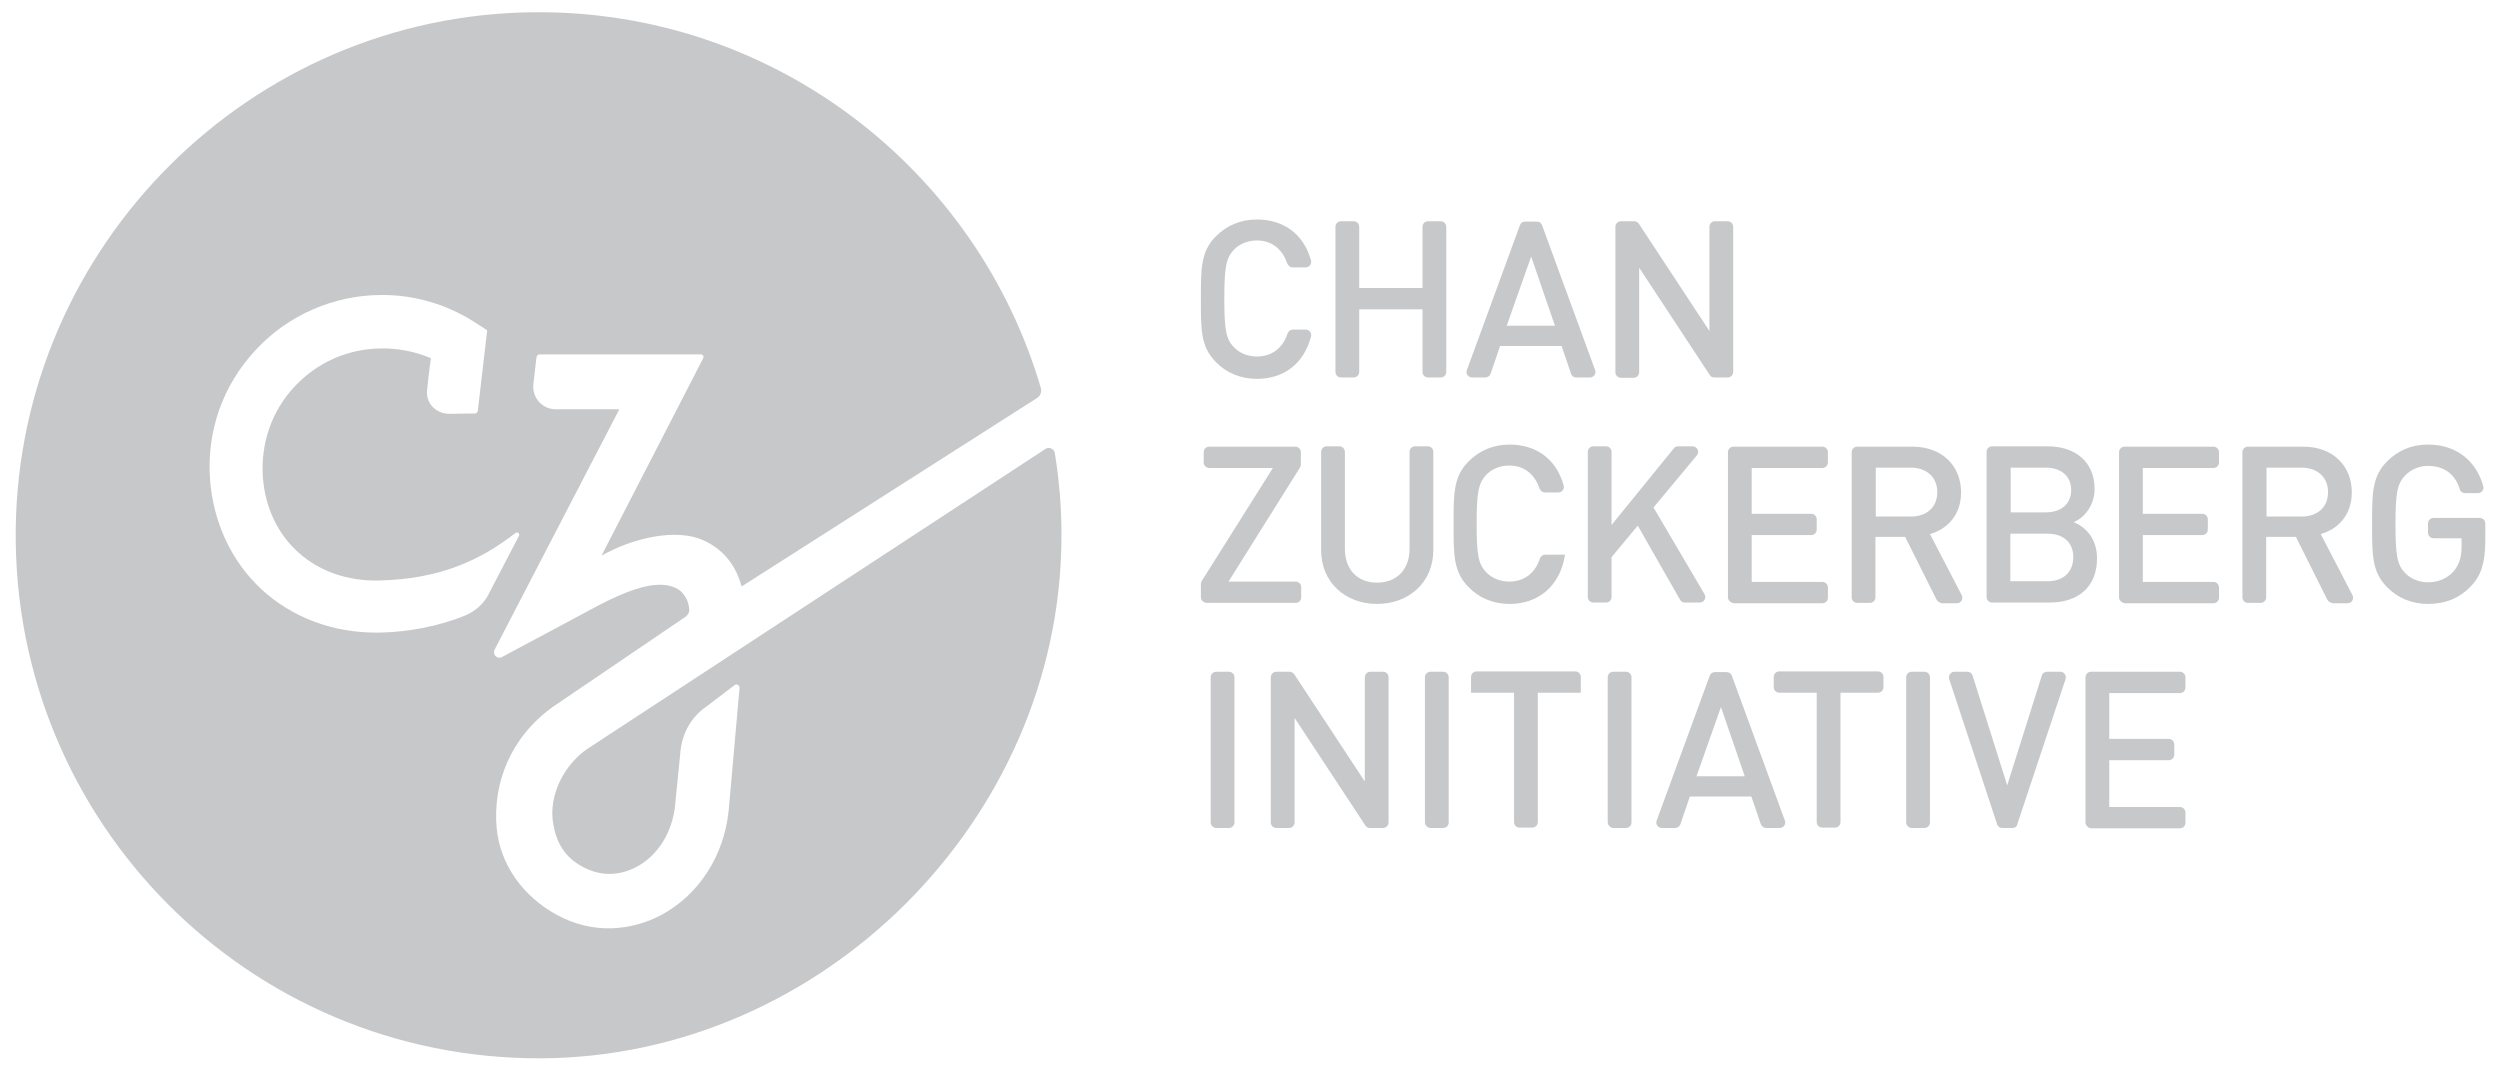 <?xml version="1.0" encoding="utf-8"?>
<!-- Generator: Adobe Illustrator 21.1.0, SVG Export Plug-In . SVG Version: 6.00 Build 0)  -->
<svg version="1.1" id="Layer_1" xmlns="http://www.w3.org/2000/svg" xmlns:xlink="http://www.w3.org/1999/xlink" x="0px" y="0px"
	 viewBox="0 0 715.3 306.1" style="enable-background:new 0 0 715.3 306.1;" xml:space="preserve">
<style type="text/css">
	.st0{fill:#C7C8CA;}
</style>
<path class="st0" d="M168,214.3c-6.4,4.4-11.2,13.1-9.7,21.5c0.9,5.3,3.3,9.5,8.4,12.2c4.9,2.7,10.3,2.7,15.3,0.1
	c6.3-3.3,10.4-10,11.2-17.9l0-0.2l1.5-15.1c0.5-5.2,3.2-9.9,7.5-12.8l8-6.1c0.6-0.4,1.4,0,1.4,0.8l-3.1,35c-1.3,13-8.5,24.2-19.3,30
	c-4.5,2.4-9.3,3.6-14,3.8c-5.4,0.2-10.9-1.1-16-3.9c-9.6-5.3-16.1-14.3-17.1-24.8c-1.1-12.5,3.7-25.7,16-34.6l38-25.8
	c0.7-0.5,1.2-1.3,1.1-2.2c-0.1-2.3-1.5-4.4-2.6-5.3c-7.6-5.6-22.9,4.1-32.1,8.9L143.6,188c-1.3,0.7-2.8-0.7-2.1-2.1l35.7-68.8H159
	c-3.8,0-6.8-3.3-6.4-7.1l0.9-7.8c0.1-0.4,0.4-0.8,0.9-0.8h44.6l0,0l1.5,0c0.6,0,1,0.6,0.7,1.1c-4.1,8-29.1,56.5-29.1,56.5
	c9.1-5.2,21.5-7.9,29.2-4.4c6.5,3,9.5,8.1,10.9,13.2l84.5-53.9c1-0.6,1.4-1.8,1.1-2.9C279.5,48.6,221.4,2.9,152.8,3.5
	C71.7,4.2,5.4,70.3,4.5,151.5c-0.9,83.6,66.7,151.6,150.2,151.3c80.4-0.3,148.4-68.1,149-148.5c0.1-8.4-0.6-16.7-1.9-24.7
	c-0.2-1.2-1.6-1.8-2.6-1.2L168,214.3z M133.1,176.1c-7.8,3.2-16.5,4.7-24.2,4.9c-0.3,0-0.6,0-0.9,0c-12.7,0.1-24.4-4.3-33.2-12.4
	c-8.6-8-13.8-19.2-14.7-31.4c-1-13.8,3.6-26.9,13-37c9.2-10,22.3-15.7,35.8-15.8c9.3-0.1,18.4,2.5,26.3,7.4l4.2,2.7l-2.7,23.1
	c-0.1,0.4-0.4,0.7-0.7,0.7l-7.5,0.1c-3.7,0-6.7-3-6.3-6.7c0.4-4.5,1.1-9.2,1.1-9.2c-4.4-1.9-9.5-2.9-14.3-2.8
	c-9.5,0.1-18.3,4-24.8,11c-6.5,7-9.6,16.1-9,25.7c1.3,18,15,30.1,33.2,29.7c17.2-0.4,28.8-5.6,39.1-13.6c0.6-0.4,1.3,0.2,1,0.8
	l-8.8,16.9C138.4,172.7,136,174.9,133.1,176.1z"/>
<g id="XMLID_11_">
	<path id="XMLID_66_" class="st0" d="M359.6,108.4c-4.6,0-8.7-1.7-11.7-4.8c-4.4-4.4-4.3-9.4-4.3-18c0-8.6-0.1-13.6,4.3-18
		c3.1-3.1,7.1-4.8,11.7-4.8c7.6,0,13.4,4.1,15.5,11.7c0.3,1-0.5,2-1.5,2h-3.8c-0.7,0-1.2-0.5-1.5-1.1c-1.3-3.9-4.2-6.6-8.7-6.6
		c-2.6,0-5,1-6.6,2.7c-2.2,2.4-2.7,5-2.7,13.9c0,9,0.5,11.6,2.7,13.9c1.6,1.7,4,2.7,6.6,2.7c4.5,0,7.5-2.6,8.8-6.6
		c0.2-0.6,0.8-1.1,1.5-1.1h3.7c1,0,1.8,1,1.5,2C373,104.3,367.1,108.4,359.6,108.4z"/>
	<path id="XMLID_64_" class="st0" d="M407,106.4V88.5h-18.1v17.9c0,0.9-0.7,1.6-1.6,1.6h-3.6c-0.9,0-1.6-0.7-1.6-1.6V64.9
		c0-0.9,0.7-1.6,1.6-1.6h3.6c0.9,0,1.6,0.7,1.6,1.6v17.5H407V64.9c0-0.9,0.7-1.6,1.6-1.6h3.6c0.9,0,1.6,0.7,1.6,1.6v41.5
		c0,0.9-0.7,1.6-1.6,1.6h-3.6C407.7,108,407,107.3,407,106.4z"/>
	<path id="XMLID_61_" class="st0" d="M449.5,106.9l-2.7-7.9h-17.6l-2.7,7.9c-0.2,0.6-0.8,1.1-1.5,1.1h-3.8c-1.1,0-1.9-1.1-1.5-2.1
		l15.2-41.5c0.2-0.6,0.8-1,1.5-1h3.3c0.7,0,1.3,0.4,1.5,1l15.2,41.5c0.4,1-0.4,2.1-1.5,2.1H451C450.3,108,449.7,107.6,449.5,106.9z
		 M438.1,73.4l-7,19.8h13.8L438.1,73.4z"/>
	<path id="XMLID_59_" class="st0" d="M489.2,107.3L469,76.6v29.9c0,0.9-0.7,1.6-1.6,1.6h-3.6c-0.9,0-1.6-0.7-1.6-1.6V64.9
		c0-0.9,0.7-1.6,1.6-1.6h3.8c0.5,0,1,0.3,1.3,0.7l20.2,30.7V64.9c0-0.9,0.7-1.6,1.6-1.6h3.6c0.9,0,1.6,0.7,1.6,1.6v41.5
		c0,0.9-0.7,1.6-1.6,1.6h-3.8C489.9,108,489.4,107.7,489.2,107.3z"/>
	<path id="XMLID_57_" class="st0" d="M343.6,170.9v-3.8c0-0.3,0.1-0.6,0.2-0.8l20.4-32.4H346c-0.9,0-1.6-0.7-1.6-1.6v-2.9
		c0-0.9,0.7-1.6,1.6-1.6h24.6c0.9,0,1.6,0.7,1.6,1.6v3.5c0,0.3-0.1,0.6-0.2,0.8l-20.5,32.7h19.2c0.9,0,1.6,0.7,1.6,1.6v2.9
		c0,0.9-0.7,1.6-1.6,1.6h-25.5C344.3,172.4,343.6,171.7,343.6,170.9z"/>
	<path id="XMLID_55_" class="st0" d="M394,172.8c-9.1,0-16-6.2-16-15.4v-28.1c0-0.9,0.7-1.6,1.6-1.6h3.6c0.9,0,1.6,0.7,1.6,1.6v27.7
		c0,6,3.6,9.7,9.2,9.7c5.6,0,9.3-3.7,9.3-9.7v-27.7c0-0.9,0.7-1.6,1.6-1.6h3.6c0.9,0,1.6,0.7,1.6,1.6v28.1
		C410.1,166.6,403.1,172.8,394,172.8z"/>
	<path id="XMLID_53_" class="st0" d="M431.9,172.8c-4.6,0-8.7-1.7-11.7-4.8c-4.4-4.4-4.3-9.4-4.3-18c0-8.6-0.1-13.6,4.3-18
		c3.1-3.1,7.1-4.8,11.7-4.8c7.6,0,13.4,4.1,15.5,11.7c0.3,1-0.5,2-1.5,2H442c-0.7,0-1.2-0.5-1.5-1.1c-1.3-3.9-4.2-6.6-8.7-6.6
		c-2.6,0-5,1-6.6,2.7c-2.2,2.4-2.7,5-2.7,13.9c0,9,0.5,11.6,2.7,13.9c1.6,1.7,4,2.7,6.6,2.7c4.5,0,7.5-2.6,8.8-6.6
		c0.2-0.6,0.8-1.1,1.5-1.1h5.7C446.3,168,439.9,172.8,431.9,172.8z"/>
	<path id="XMLID_51_" class="st0" d="M480.7,171.6l-12.1-21.2l-7.5,9v11.4c0,0.9-0.7,1.6-1.6,1.6h-3.6c-0.9,0-1.6-0.7-1.6-1.6v-41.5
		c0-0.9,0.7-1.6,1.6-1.6h3.6c0.9,0,1.6,0.7,1.6,1.6v20.9l17.8-21.9c0.3-0.4,0.7-0.6,1.2-0.6h4.2c1.3,0,2.1,1.6,1.2,2.6l-12.4,14.9
		l14.6,24.8c0.6,1.1-0.1,2.4-1.4,2.4h-4.3C481.5,172.4,481,172.1,480.7,171.6z"/>
	<path id="XMLID_48_" class="st0" d="M494.4,170.9v-41.5c0-0.9,0.7-1.6,1.6-1.6h25.4c0.9,0,1.6,0.7,1.6,1.6v2.9
		c0,0.9-0.7,1.6-1.6,1.6h-20.2v13.1h17c0.9,0,1.6,0.7,1.6,1.6v2.9c0,0.9-0.7,1.6-1.6,1.6h-17v13.4h20.2c0.9,0,1.6,0.7,1.6,1.6v2.9
		c0,0.9-0.7,1.6-1.6,1.6H496C495.1,172.4,494.4,171.7,494.4,170.9z"/>
	<path id="XMLID_44_" class="st0" d="M554.1,171.6l-9-18h-8.5v17.3c0,0.9-0.7,1.6-1.6,1.6h-3.6c-0.9,0-1.6-0.7-1.6-1.6v-41.5
		c0-0.9,0.7-1.6,1.6-1.6h15.8c8.5,0,13.9,5.5,13.9,13.1c0,6.4-3.9,10.5-8.9,11.9l9.1,17.5c0.5,1.1-0.2,2.3-1.4,2.3h-4.3
		C554.9,172.4,554.4,172.1,554.1,171.6z M546.7,133.8h-10v14h10c4.5,0,7.6-2.6,7.6-7C554.3,136.5,551.2,133.8,546.7,133.8z"/>
	<path id="XMLID_10_" class="st0" d="M586.5,172.4H570c-0.9,0-1.6-0.7-1.6-1.6v-41.5c0-0.9,0.7-1.6,1.6-1.6h15.8
		c8.3,0,13.5,4.7,13.5,12.2c0,4.8-3,8.3-6,9.5c3.5,1.4,6.7,4.7,6.7,10.4C600,168,594.5,172.4,586.5,172.4z M585.3,133.8h-10v12.8h10
		c4.3,0,7.3-2.3,7.3-6.4C592.6,136.1,589.6,133.8,585.3,133.8z M585.9,152.7h-10.7v13.6h10.7c4.7,0,7.3-2.9,7.3-6.8
		C593.3,155.5,590.6,152.7,585.9,152.7z"/>
	<path id="XMLID_38_" class="st0" d="M606.3,170.9v-41.5c0-0.9,0.7-1.6,1.6-1.6h25.4c0.9,0,1.6,0.7,1.6,1.6v2.9
		c0,0.9-0.7,1.6-1.6,1.6h-20.2v13.1h17c0.9,0,1.6,0.7,1.6,1.6v2.9c0,0.9-0.7,1.6-1.6,1.6h-17v13.4h20.2c0.9,0,1.6,0.7,1.6,1.6v2.9
		c0,0.9-0.7,1.6-1.6,1.6h-25.4C607,172.4,606.3,171.7,606.3,170.9z"/>
	<path id="XMLID_35_" class="st0" d="M665.9,171.6l-9-18h-8.5v17.3c0,0.9-0.7,1.6-1.6,1.6h-3.6c-0.9,0-1.6-0.7-1.6-1.6v-41.5
		c0-0.9,0.7-1.6,1.6-1.6H659c8.5,0,13.9,5.5,13.9,13.1c0,6.4-3.9,10.5-8.9,11.9l9.1,17.5c0.5,1.1-0.2,2.3-1.4,2.3h-4.3
		C666.7,172.4,666.2,172.1,665.9,171.6z M658.5,133.8h-10v14h10c4.5,0,7.6-2.6,7.6-7C666.1,136.5,663,133.8,658.5,133.8z"/>
	<path id="XMLID_33_" class="st0" d="M707,167.7c-3.4,3.6-7.6,5.1-12.3,5.1c-4.6,0-8.7-1.7-11.7-4.8c-4.4-4.4-4.3-9.4-4.3-18
		c0-8.6-0.1-13.6,4.3-18c3.1-3.1,7-4.8,11.7-4.8c8.6,0,14,5.2,15.8,11.9c0.3,1-0.5,2-1.5,2h-3.7c-0.7,0-1.3-0.4-1.5-1.1
		c-1.3-4.3-4.5-6.7-9.1-6.7c-2.6,0-5,1.1-6.6,2.8c-2.2,2.4-2.7,4.9-2.7,13.9c0,9,0.5,11.6,2.7,13.9c1.6,1.7,4,2.7,6.6,2.7
		c3,0,5.5-1.1,7.3-3.1c1.6-1.9,2.3-4.1,2.3-7V154h-8c-0.9,0-1.6-0.7-1.6-1.6v-2.6c0-0.9,0.7-1.6,1.6-1.6h13.2c0.9,0,1.6,0.7,1.6,1.6
		v5.3C711,160.9,710,164.6,707,167.7z"/>
	<path id="XMLID_31_" class="st0" d="M346.4,235.3v-41.5c0-0.9,0.7-1.6,1.6-1.6h3.6c0.9,0,1.6,0.7,1.6,1.6v41.5
		c0,0.9-0.7,1.6-1.6,1.6H348C347.1,236.9,346.4,236.1,346.4,235.3z"/>
	<path id="XMLID_29_" class="st0" d="M390.6,236.1l-20.2-30.7v29.9c0,0.9-0.7,1.6-1.6,1.6h-3.6c-0.9,0-1.6-0.7-1.6-1.6v-41.5
		c0-0.9,0.7-1.6,1.6-1.6h3.8c0.5,0,1,0.3,1.3,0.7l20.2,30.7v-29.8c0-0.9,0.7-1.6,1.6-1.6h3.6c0.9,0,1.6,0.7,1.6,1.6v41.5
		c0,0.9-0.7,1.6-1.6,1.6h-3.8C391.4,236.9,390.9,236.6,390.6,236.1z"/>
	<path id="XMLID_27_" class="st0" d="M407.7,235.3v-41.5c0-0.9,0.7-1.6,1.6-1.6h3.6c0.9,0,1.6,0.7,1.6,1.6v41.5
		c0,0.9-0.7,1.6-1.6,1.6h-3.6C408.4,236.9,407.7,236.1,407.7,235.3z"/>
	<path id="XMLID_25_" class="st0" d="M440,198.2v37c0,0.9-0.7,1.6-1.6,1.6h-3.6c-0.9,0-1.6-0.7-1.6-1.6v-37h-12.3v-4.5
		c0-0.9,0.7-1.6,1.6-1.6h28.2c0.9,0,1.6,0.7,1.6,1.6v4.5H440z"/>
	<path id="XMLID_23_" class="st0" d="M460,235.3v-41.5c0-0.9,0.7-1.6,1.6-1.6h3.6c0.9,0,1.6,0.7,1.6,1.6v41.5c0,0.9-0.7,1.6-1.6,1.6
		h-3.6C460.8,236.9,460,236.1,460,235.3z"/>
	<path id="XMLID_20_" class="st0" d="M503.8,235.8l-2.7-7.9h-17.6l-2.7,7.9c-0.2,0.6-0.8,1.1-1.5,1.1h-3.8c-1.1,0-1.9-1.1-1.5-2.1
		l15.2-41.5c0.2-0.6,0.8-1,1.5-1h3.3c0.7,0,1.3,0.4,1.5,1l15.2,41.5c0.4,1-0.4,2.1-1.5,2.1h-3.8C504.6,236.9,504,236.4,503.8,235.8z
		 M492.4,202.3l-7,19.8h13.8L492.4,202.3z"/>
	<path id="XMLID_18_" class="st0" d="M526.6,198.2v37c0,0.9-0.7,1.6-1.6,1.6h-3.6c-0.9,0-1.6-0.7-1.6-1.6v-37h-10.7
		c-0.9,0-1.6-0.7-1.6-1.6v-2.9c0-0.9,0.7-1.6,1.6-1.6h28.2c0.9,0,1.6,0.7,1.6,1.6v2.9c0,0.9-0.7,1.6-1.6,1.6H526.6z"/>
	<path id="XMLID_16_" class="st0" d="M545.4,235.3v-41.5c0-0.9,0.7-1.6,1.6-1.6h3.6c0.9,0,1.6,0.7,1.6,1.6v41.5
		c0,0.9-0.7,1.6-1.6,1.6h-3.6C546.1,236.9,545.4,236.1,545.4,235.3z"/>
	<path id="XMLID_14_" class="st0" d="M575.9,236.9h-3c-0.7,0-1.3-0.4-1.5-1.1l-13.7-41.5c-0.3-1,0.4-2.1,1.5-2.1h3.7
		c0.7,0,1.3,0.4,1.5,1.1l9.9,31.4l9.9-31.4c0.2-0.7,0.8-1.1,1.5-1.1h3.8c1.1,0,1.8,1.1,1.5,2.1l-13.8,41.5
		C577.2,236.4,576.5,236.9,575.9,236.9z"/>
	<path id="XMLID_12_" class="st0" d="M596.7,235.3v-41.5c0-0.9,0.7-1.6,1.6-1.6h25.4c0.9,0,1.6,0.7,1.6,1.6v2.9
		c0,0.9-0.7,1.6-1.6,1.6h-20.2v13.1h17c0.9,0,1.6,0.7,1.6,1.6v2.9c0,0.9-0.7,1.6-1.6,1.6h-17v13.4h20.2c0.9,0,1.6,0.7,1.6,1.6v2.9
		c0,0.9-0.7,1.6-1.6,1.6h-25.4C597.4,236.9,596.7,236.1,596.7,235.3z"/>
</g>
</svg>
